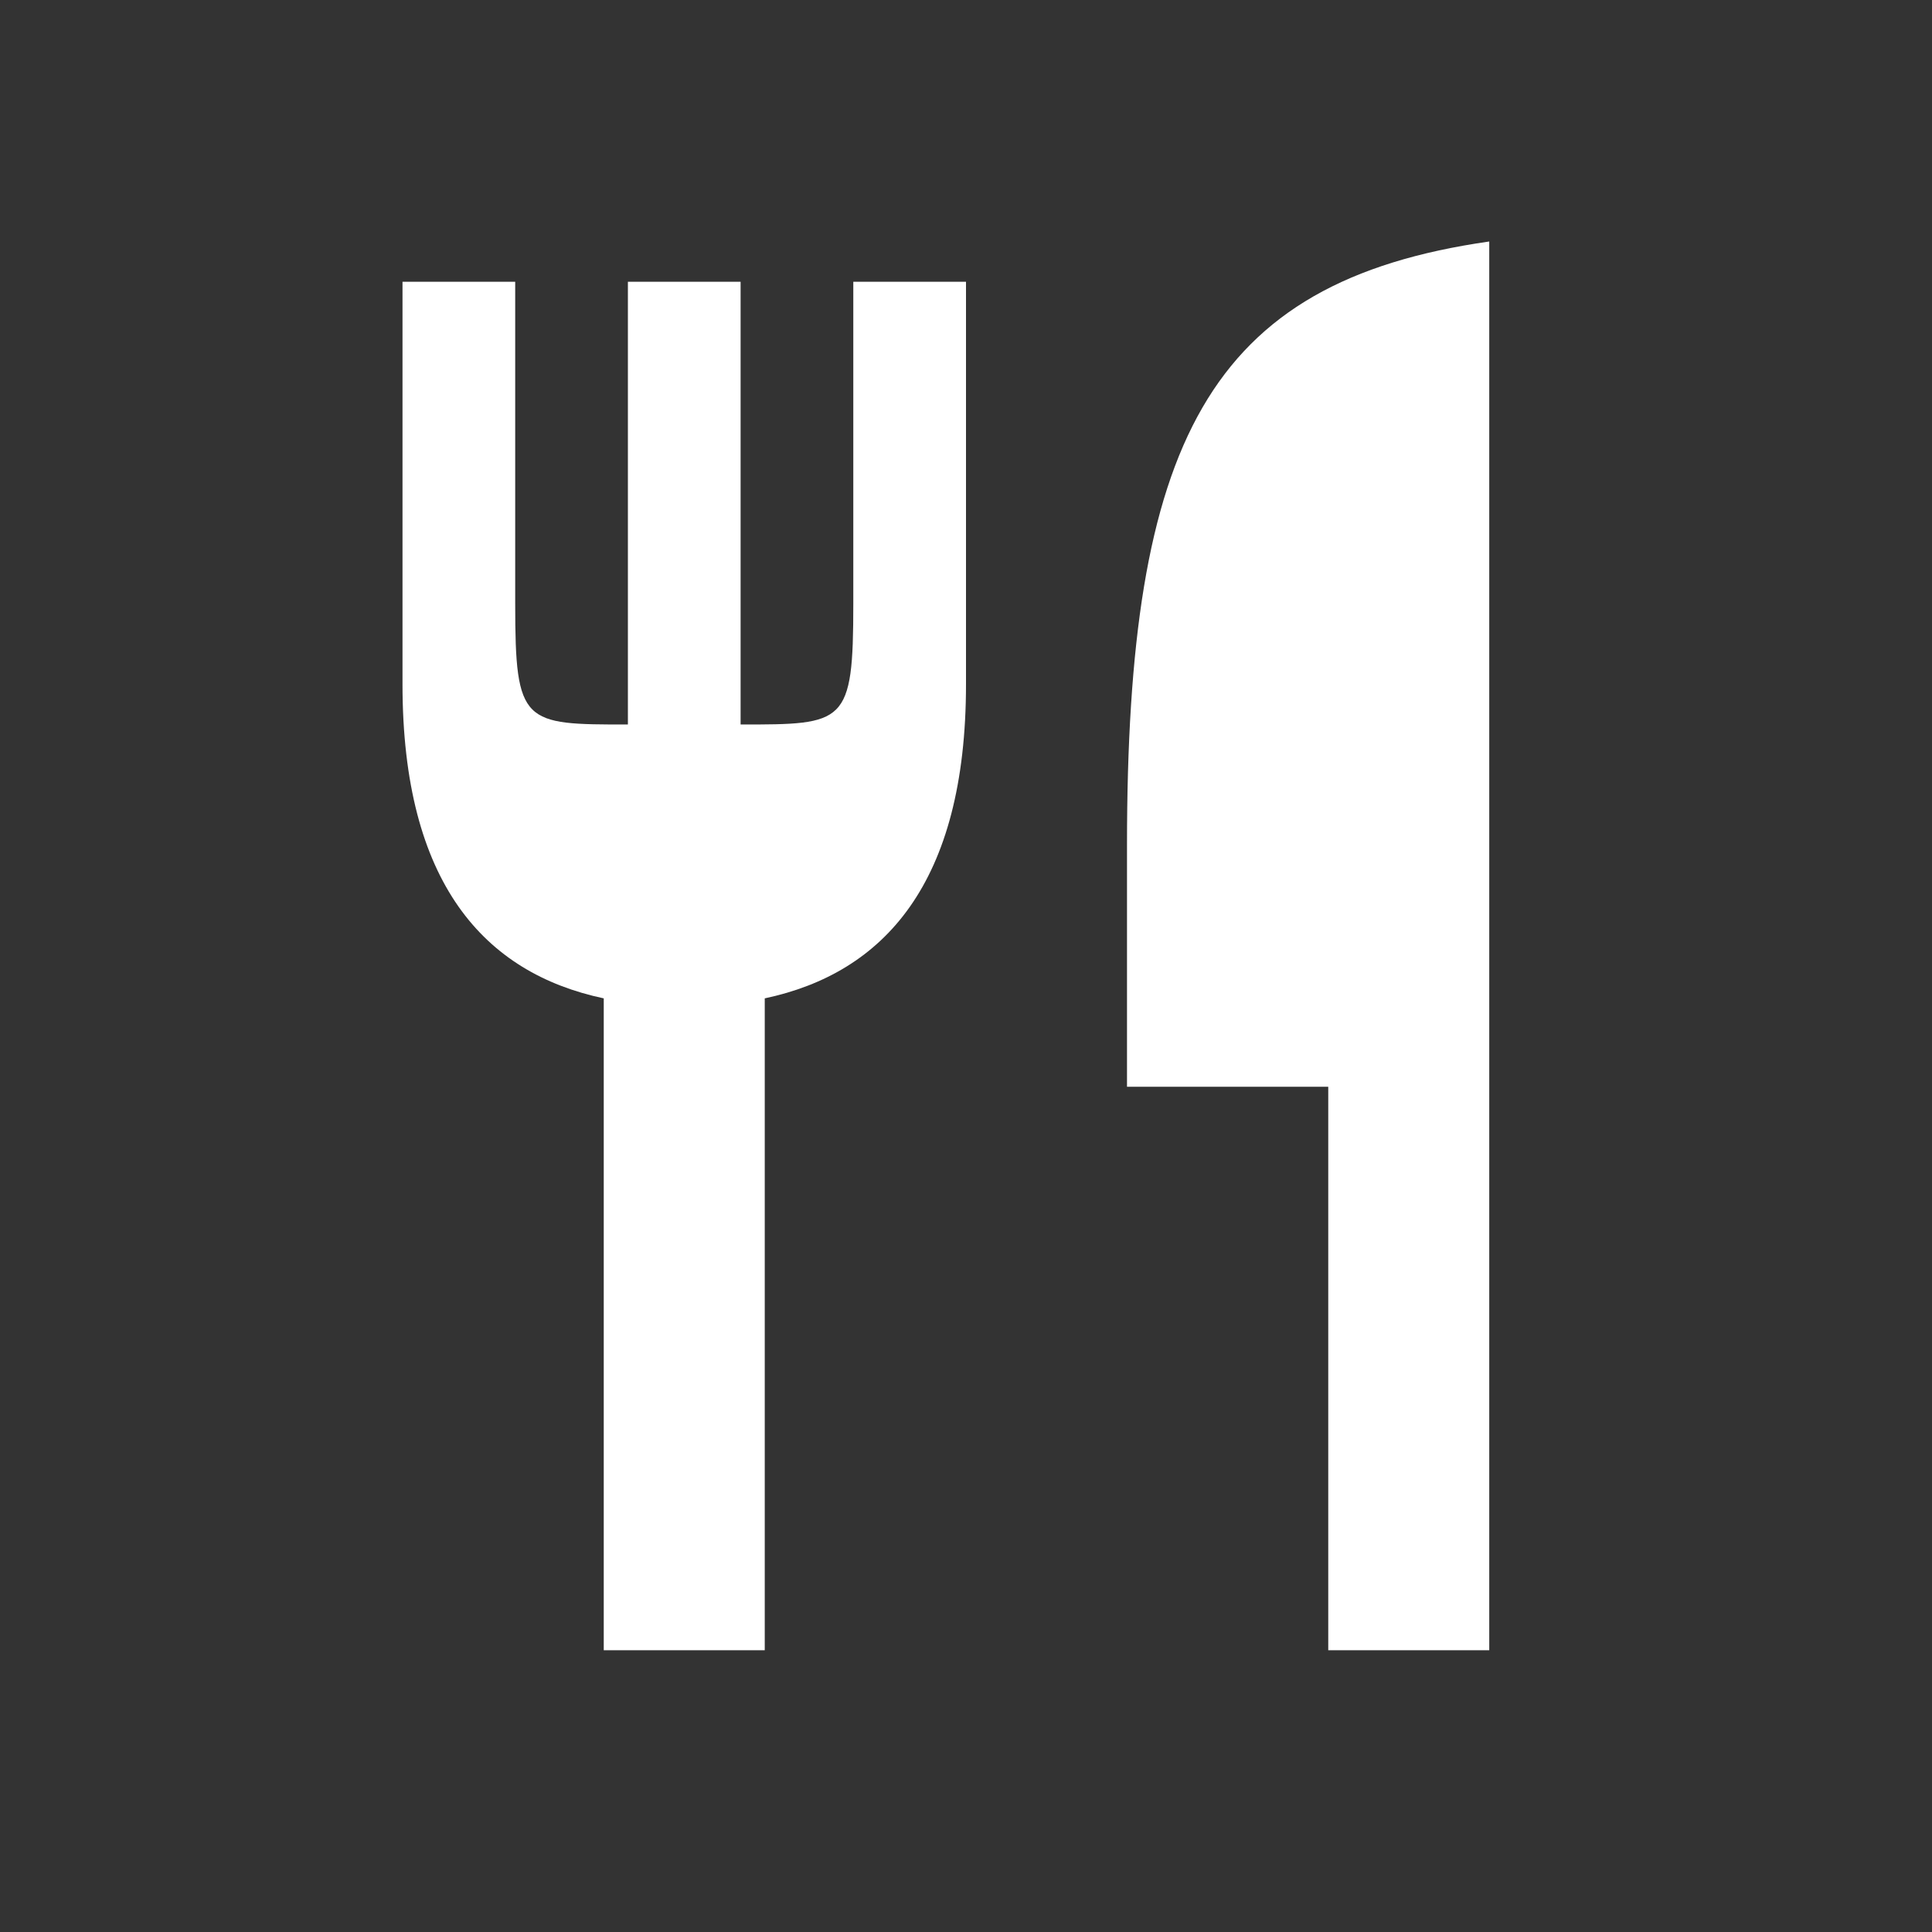 <svg width="24" height="24" viewBox="0 0 24 24" fill="none" xmlns="http://www.w3.org/2000/svg">
<rect x="0" y="0" width="24" height="24" fill="#333333" stroke="none"/>
<path d="M10.6 3.5H12V8.5C12 10.974 10.98 12.088 9.5 12.402V20.5H7.5V12.402C6.02 12.088 5 10.974 5 8.5V3.5H6.4V7.5C6.4 9 6.5 9 7.8 9V3.5H9.2V9C10.5 9 10.6 9 10.6 7.5V3.5Z" fill="white"/>
<path d="M18.5 3C15 3.5 14 5.5 14 10.5V13.5H16.5V20.5H18.5V3Z" fill="white"/>
</svg>

